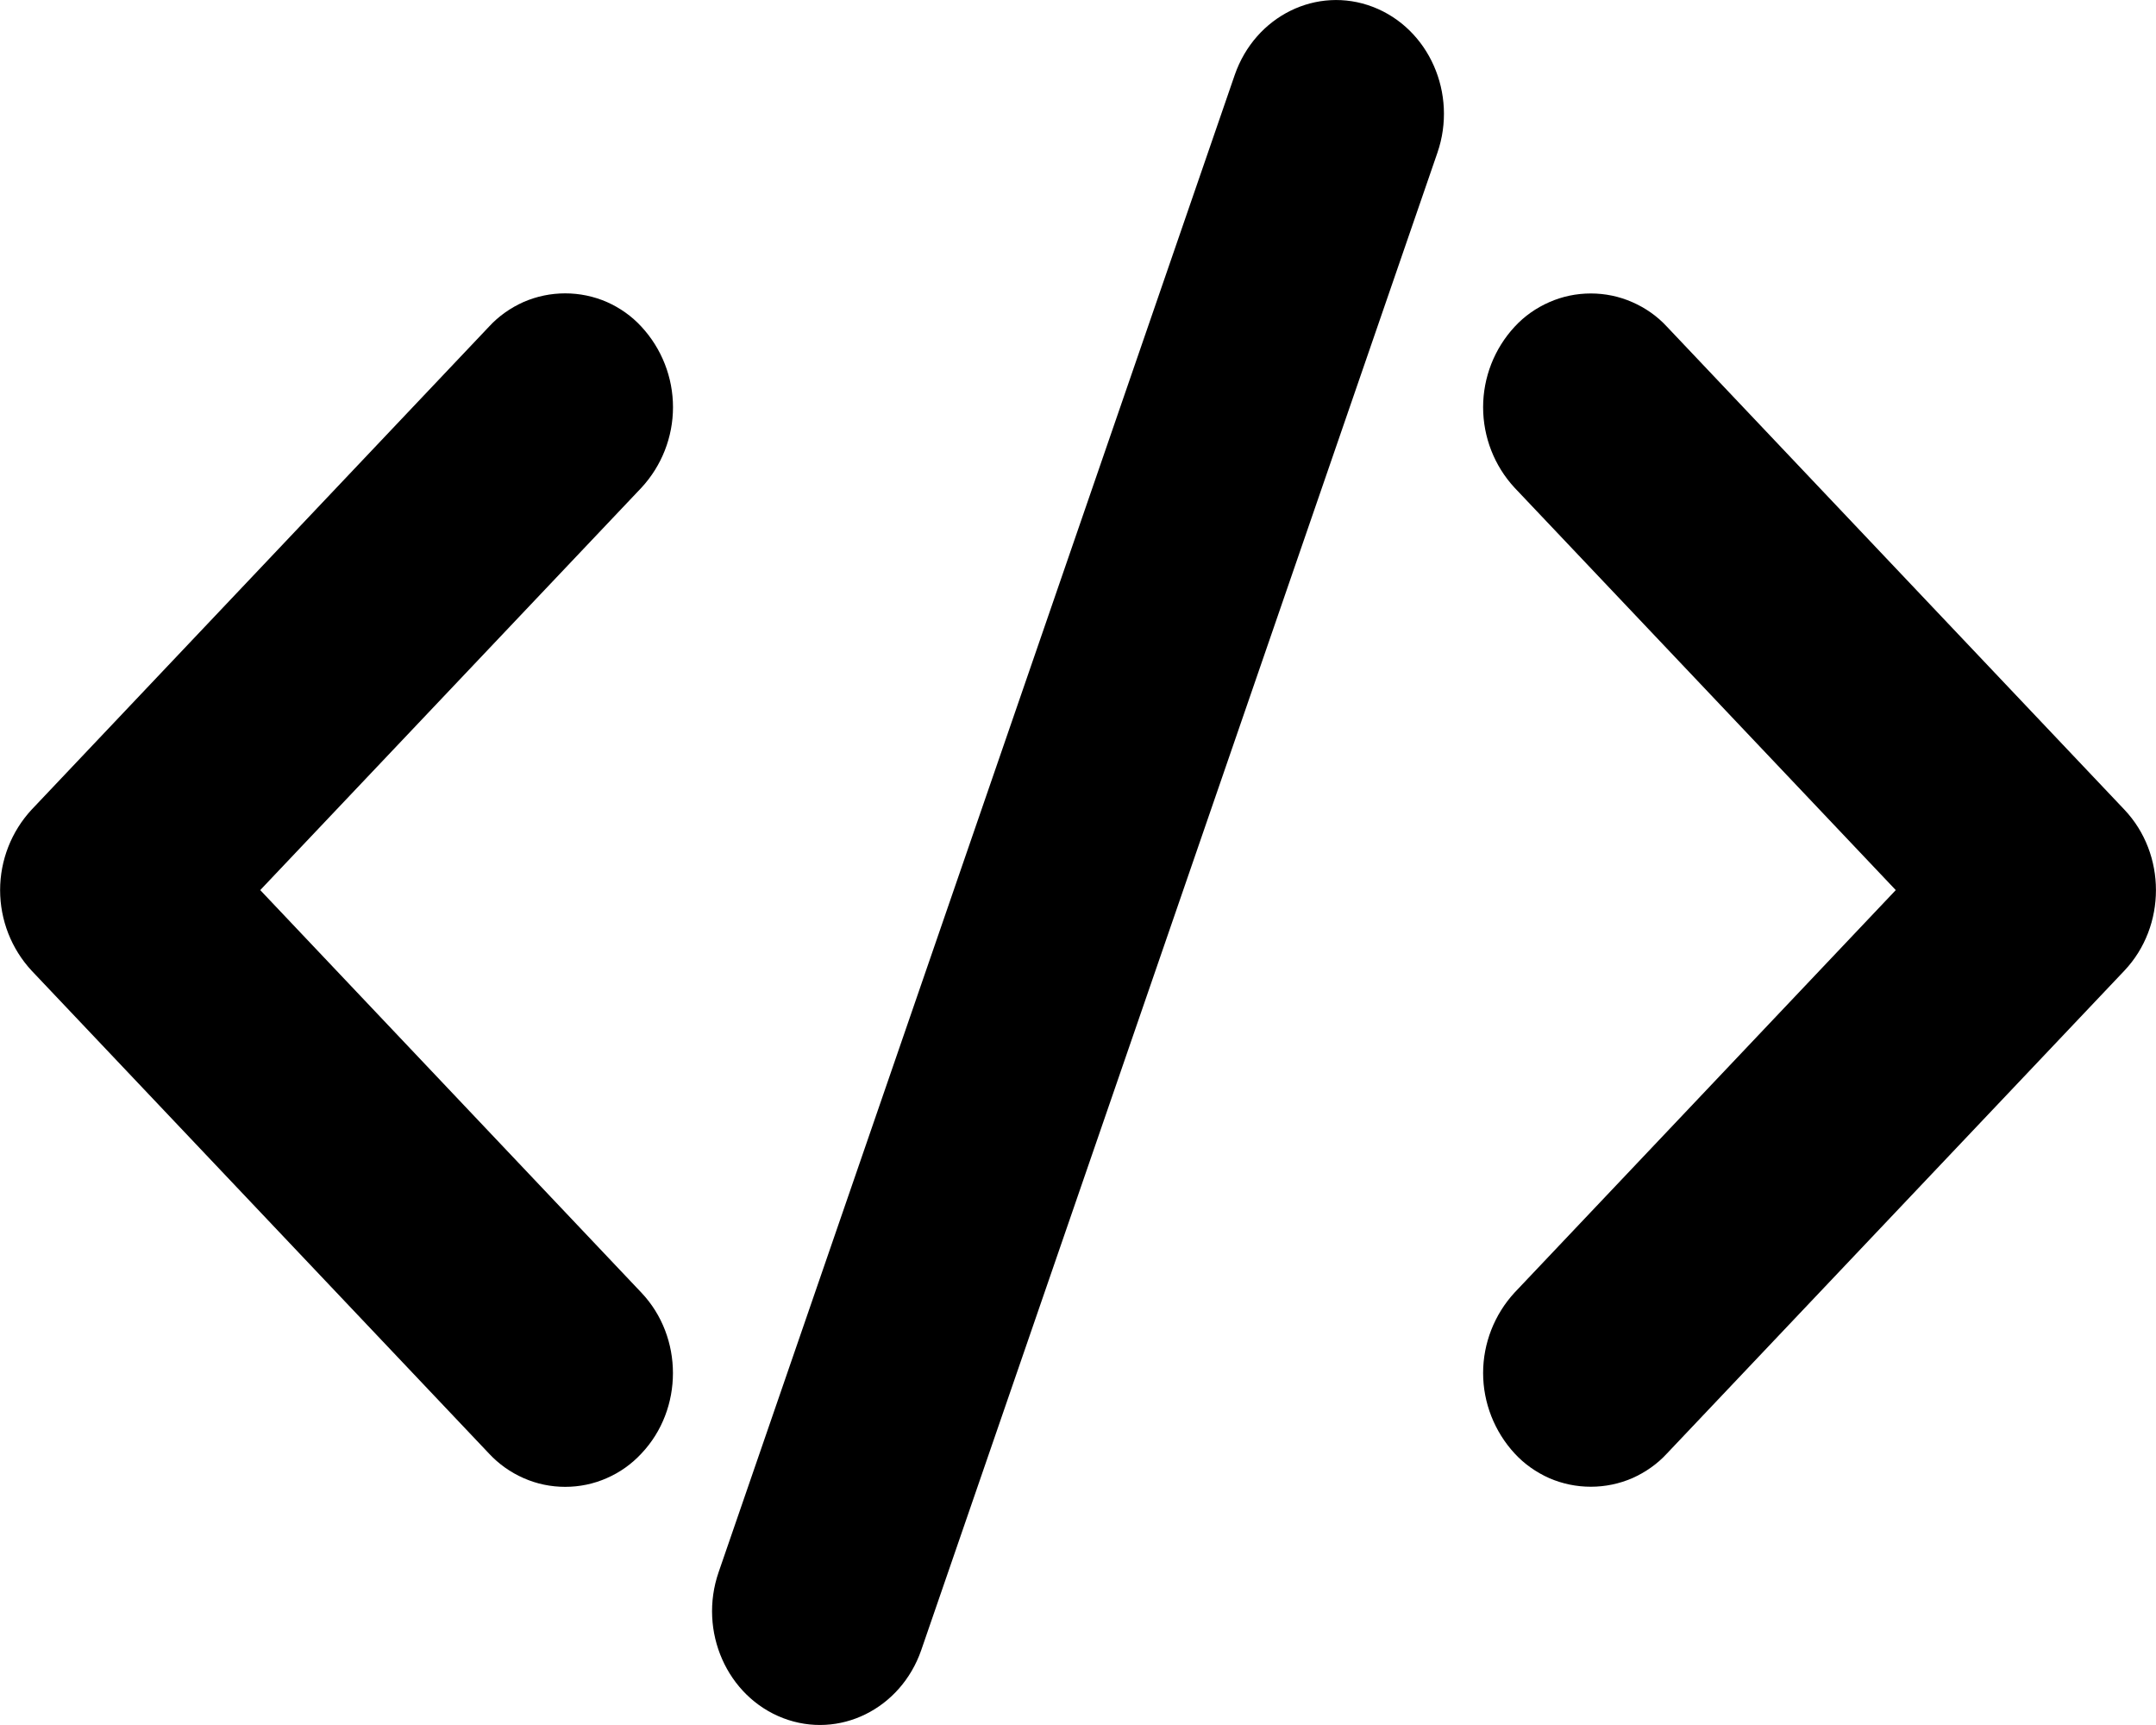 <svg width="20" height="16" viewBox="0 0 20 16" fill="none" xmlns="http://www.w3.org/2000/svg">
<g clip-path="url(#clip0_167_9)">
<path d="M12.736 0.064C13.256 0.264 13.523 0.869 13.334 1.417L8.546 15.305C8.356 15.853 7.783 16.135 7.264 15.936C6.744 15.736 6.477 15.131 6.666 14.583L11.454 0.695C11.644 0.147 12.217 -0.135 12.736 0.064ZM2.414 8.256L5.95 11.99C6.34 12.402 6.34 13.07 5.95 13.482C5.86 13.579 5.751 13.657 5.629 13.71C5.507 13.764 5.376 13.791 5.243 13.791C5.11 13.791 4.979 13.764 4.857 13.71C4.736 13.657 4.626 13.579 4.536 13.482L0.293 9.003C0.105 8.8 0.001 8.533 0.001 8.256C0.001 7.98 0.105 7.713 0.293 7.51L4.536 3.03C4.626 2.932 4.736 2.855 4.857 2.801C4.979 2.748 5.11 2.721 5.243 2.721C5.376 2.721 5.507 2.748 5.629 2.801C5.751 2.855 5.86 2.932 5.95 3.03C6.138 3.233 6.243 3.5 6.243 3.777C6.243 4.054 6.138 4.321 5.95 4.524L2.414 8.256ZM17.586 8.256L14.05 4.524C13.862 4.321 13.758 4.054 13.758 3.777C13.758 3.501 13.862 3.234 14.05 3.031C14.14 2.933 14.25 2.856 14.371 2.803C14.493 2.749 14.624 2.722 14.757 2.722C14.89 2.722 15.021 2.749 15.143 2.803C15.264 2.856 15.374 2.933 15.464 3.031L19.707 7.51C20.097 7.922 20.097 8.59 19.707 9.003L15.464 13.481C15.374 13.579 15.264 13.656 15.143 13.71C15.021 13.763 14.89 13.79 14.757 13.79C14.624 13.79 14.493 13.763 14.371 13.71C14.25 13.656 14.14 13.579 14.05 13.481C13.863 13.278 13.758 13.011 13.758 12.735C13.758 12.459 13.863 12.192 14.05 11.989L17.586 8.256Z" fill="black"/>
</g>
<defs>
<clipPath id="clip0_167_9">
<rect width="20" height="16" fill="white"/>
</clipPath>
</defs>
</svg>
